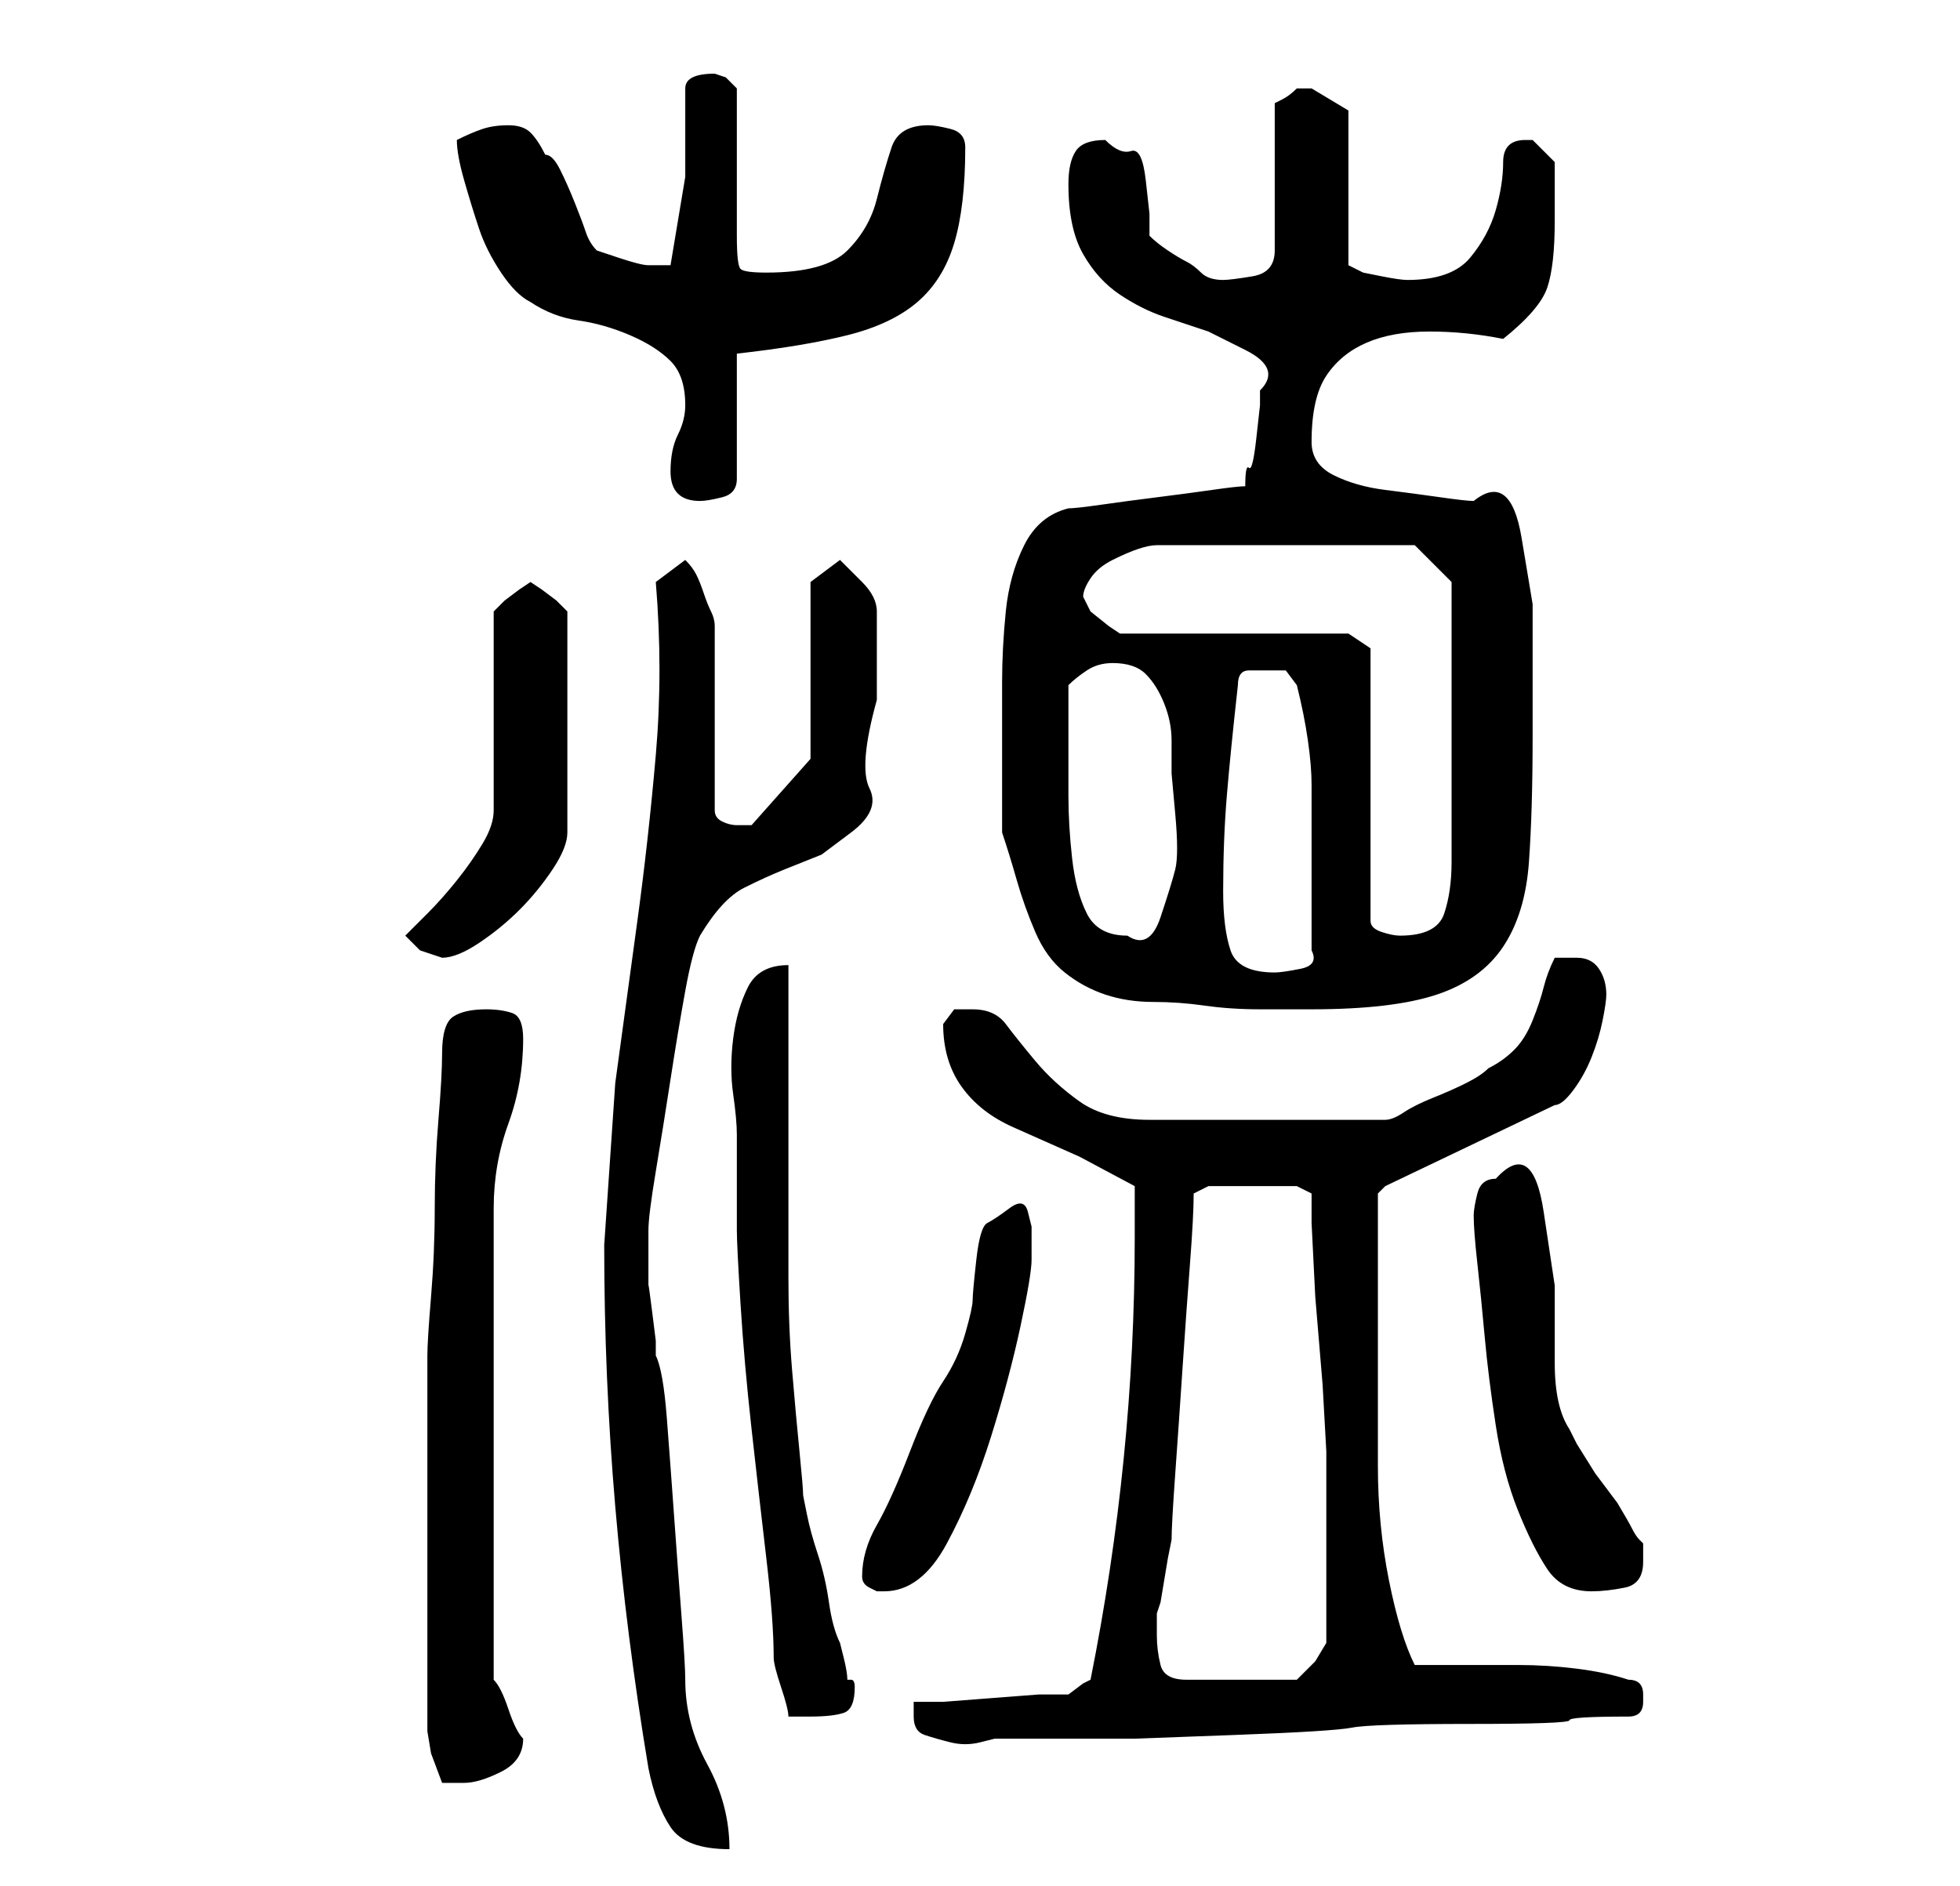 <?xml version="1.0" standalone="no"?>
<!DOCTYPE svg PUBLIC "-//W3C//DTD SVG 1.1//EN" "http://www.w3.org/Graphics/SVG/1.1/DTD/svg11.dtd" >
<svg xmlns="http://www.w3.org/2000/svg" xmlns:xlink="http://www.w3.org/1999/xlink" version="1.1" viewBox="-10 0 266 256">
   <path fill="currentColor"
d="M72 169q0 18 1.5 35.5t4.5 35.5q1 5 3 8t8 3q0 -6 -3 -11.5t-3 -11.5q0 -2 -0.5 -8.5t-1 -13.5t-1 -13.5t-1.5 -8.5v-2t-0.5 -4t-0.5 -3.5v-2.5v-1v-1v-2v-1q0 -2 1 -8t2 -12.5t2 -12t2 -7.5q3 -5 6 -6.5t5.5 -2.5l5 -2t4 -3t2.5 -6t1 -12v-12q0 -2 -2 -4l-3 -3l-4 3v24
l-8 9h-2q-1 0 -2 -0.5t-1 -1.5v-25q0 -1 -0.5 -2t-1 -2.5t-1 -2.5t-1.5 -2l-4 3q1 12 0 23.5t-2.5 22.5l-3 22t-1.5 22zM48 235l0.5 3t1.5 4h1h2q2 0 5 -1.5t3 -4.5q-1 -1 -2 -4t-2 -4v-32v-32q0 -6 2 -11.5t2 -11.5q0 -3 -1.5 -3.5t-3.5 -0.5q-3 0 -4.5 1t-1.5 5
q0 3 -0.5 9t-0.5 12t-0.5 12t-0.5 8v25v26zM114 233q0 2 1.5 2.5t3.5 1t4 0l2 -0.5h10h9t13.5 -0.5t16 -1t16 -0.5t13.5 -0.5t8 -0.5q1 0 1.5 -0.5t0.5 -1.5v-0.5v-0.5v0q0 -1 -0.5 -1.5t-1.5 -0.5q-3 -1 -7 -1.5t-8 -0.5h-8h-6q-2 -4 -3.5 -11.5t-1.5 -15.5v-15v-13v-5v-4
l1 -1l23 -11q1 0 2.5 -2t2.5 -4.5t1.5 -5t0.5 -3.5q0 -2 -1 -3.5t-3 -1.5h-2h-1q-1 2 -1.5 4t-1.5 4.5t-2.5 4t-3.5 2.5q-1 1 -3 2t-4.5 2t-4 2t-2.5 1h-32q-6 0 -9.5 -2.5t-6 -5.5t-4 -5t-4.5 -2h-2.5t-1.5 2q0 5 2.5 8.5t7 5.5l9 4t7.5 4v7q0 15 -1.5 30t-4.5 30l-1 0.5
t-2 1.5h-4t-6.5 0.5t-6.5 0.5h-4v2zM90 154v4v4v3v2q0 2 0.5 10t1.5 17t2 17.5t1 13.5q0 1 1 4t1 4h1.5h1.5q3 0 4.5 -0.5t1.5 -3.5q0 -1 -0.5 -1h-0.5q0 -1 -0.5 -3l-0.5 -2q-1 -2 -1.5 -5.5t-1.5 -6.5t-1.5 -5.5l-0.5 -2.5q0 -1 -0.5 -6t-1 -11t-0.5 -12.5v-9.5v-6v-10.5
v-9.5v-7q-4 0 -5.5 3t-2 7t0 7.5t0.5 5.5zM147 222v-3l0.5 -1.5t0.5 -3t0.5 -3t0.5 -2.5q0 -2 0.5 -9t1 -14.5t1 -14t0.5 -9.5l2 -1h12l2 1v4t0.5 10l1 12t0.5 9v13v13l-1.5 2.5t-2.5 2.5h-15q-3 0 -3.5 -2t-0.5 -4zM107 214q0 1 1 1.5l1 0.5h1q5 0 8.5 -6.5t6 -14.5t4 -15
t1.5 -9v-2v-2.5t-0.5 -2t-2.5 -0.5t-3 2t-1.5 5t-0.5 5.5t-1 4.5t-3 6.5t-4.5 9.5t-4.5 10t-2 7zM190 165q0 2 0.5 6.5t1 10t1.5 12t3 11.5t4 8t6 3q2 0 4.5 -0.5t2.5 -3.5v-2v-0.5t-0.5 -0.5t-1 -1.5t-2 -3.5l-3 -4t-2.5 -4l-1 -2q-2 -3 -2 -9v-10.5t-1.5 -10t-6.5 -4.5
q-2 0 -2.5 2t-0.5 3zM126 113q1 3 2 6.5t2.5 7t4 5.5t5.5 3t6.5 1t7 0.5t7.5 0.5h7q11 0 17 -2t9 -6.5t3.5 -11.5t0.5 -17v-8v-10t-1.5 -9t-6.5 -5q-1 0 -4.5 -0.5t-7.5 -1t-7 -2t-3 -4.5q0 -6 2 -9t5.5 -4.5t8.5 -1.5t10 1q5 -4 6 -7t1 -9v-4v-4l-1.5 -1.5l-1.5 -1.5h-1
q-3 0 -3 3t-1 6.5t-3.5 6.5t-8.5 3q-1 0 -3.5 -0.5l-2.5 -0.5l-1 -0.5l-1 -0.5v-21l-2.5 -1.5l-2.5 -1.5h-1h-0.5h-0.5q-1 1 -2 1.5l-1 0.5v20q0 3 -3 3.5t-4 0.5q-2 0 -3 -1t-2 -1.5t-2.5 -1.5t-2.5 -2v-3t-0.5 -4.5t-2 -4t-3.5 -1.5q-3 0 -4 1.5t-1 4.5q0 6 2 9.5t5 5.5
t6 3l6 2t5 2.5t2 5.5v2t-0.5 4.5t-1 4t-0.5 2.5q-1 0 -4.5 0.5t-7.5 1t-7.5 1t-4.5 0.5q-4 1 -6 5t-2.5 9t-0.5 9.5v7.5v3v4v4v2zM156 121q0 -7 0.5 -13t1.5 -15q0 -2 1.5 -2h2.5h2.5t1.5 2q1 4 1.5 7.5t0.5 6v5.5v7v5v5q1 2 -1.5 2.5t-3.5 0.5q-5 0 -6 -3t-1 -8zM45 127
l0.5 0.5l1.5 1.5l1.5 0.5l1.5 0.5q2 0 5 -2t5.5 -4.5t4.5 -5.5t2 -5v-30l-0.5 -0.5l-1 -1t-2 -1.5l-1.5 -1l-1.5 1t-2 1.5l-1 1l-0.5 0.5v27q0 2 -1.5 4.5t-3.5 5t-4 4.5zM135 101v-4v-4q1 -1 2.5 -2t3.5 -1q3 0 4.5 1.5t2.5 4t1 5v4.5t0.5 5.5t0 7.5t-2 6.5t-4.5 2.5
q-4 0 -5.5 -3t-2 -7.5t-0.5 -8.5v-7zM176 88l-3 -2h-31l-1.5 -1t-2.5 -2l-0.5 -1l-0.5 -1q0 -1 1 -2.5t3 -2.5t3.5 -1.5t2.5 -0.5h35l5 5v2v4v5v4v6v7v6.5v3.5q0 4 -1 7t-6 3q-1 0 -2.5 -0.5t-1.5 -1.5v-37zM81 64q0 2 1 3t3 1q1 0 3 -0.5t2 -2.5v-17q9 -1 15 -2.5t9.5 -4.5
t5 -8t1.5 -13q0 -2 -2 -2.5t-3 -0.5q-4 0 -5 3t-2 7t-4 7t-11 3q-3 0 -3.5 -0.5t-0.5 -4.5v-4v-6v-6v-4l-1.5 -1.5t-1.5 -0.5q-2 0 -3 0.5t-1 1.5v12t-2 12h-2h-1q-1 0 -4 -1l-3 -1q-1 -1 -1.5 -2.5t-1.5 -4t-2 -4.5t-2 -2q-1 -2 -2 -3t-3 -1t-3.5 0.5t-3.5 1.5q0 2 1 5.5
t2 6.5t3 6t4 4q3 2 6.5 2.5t7 2t5.5 3.5t2 6q0 2 -1 4t-1 5z" />
</svg>

